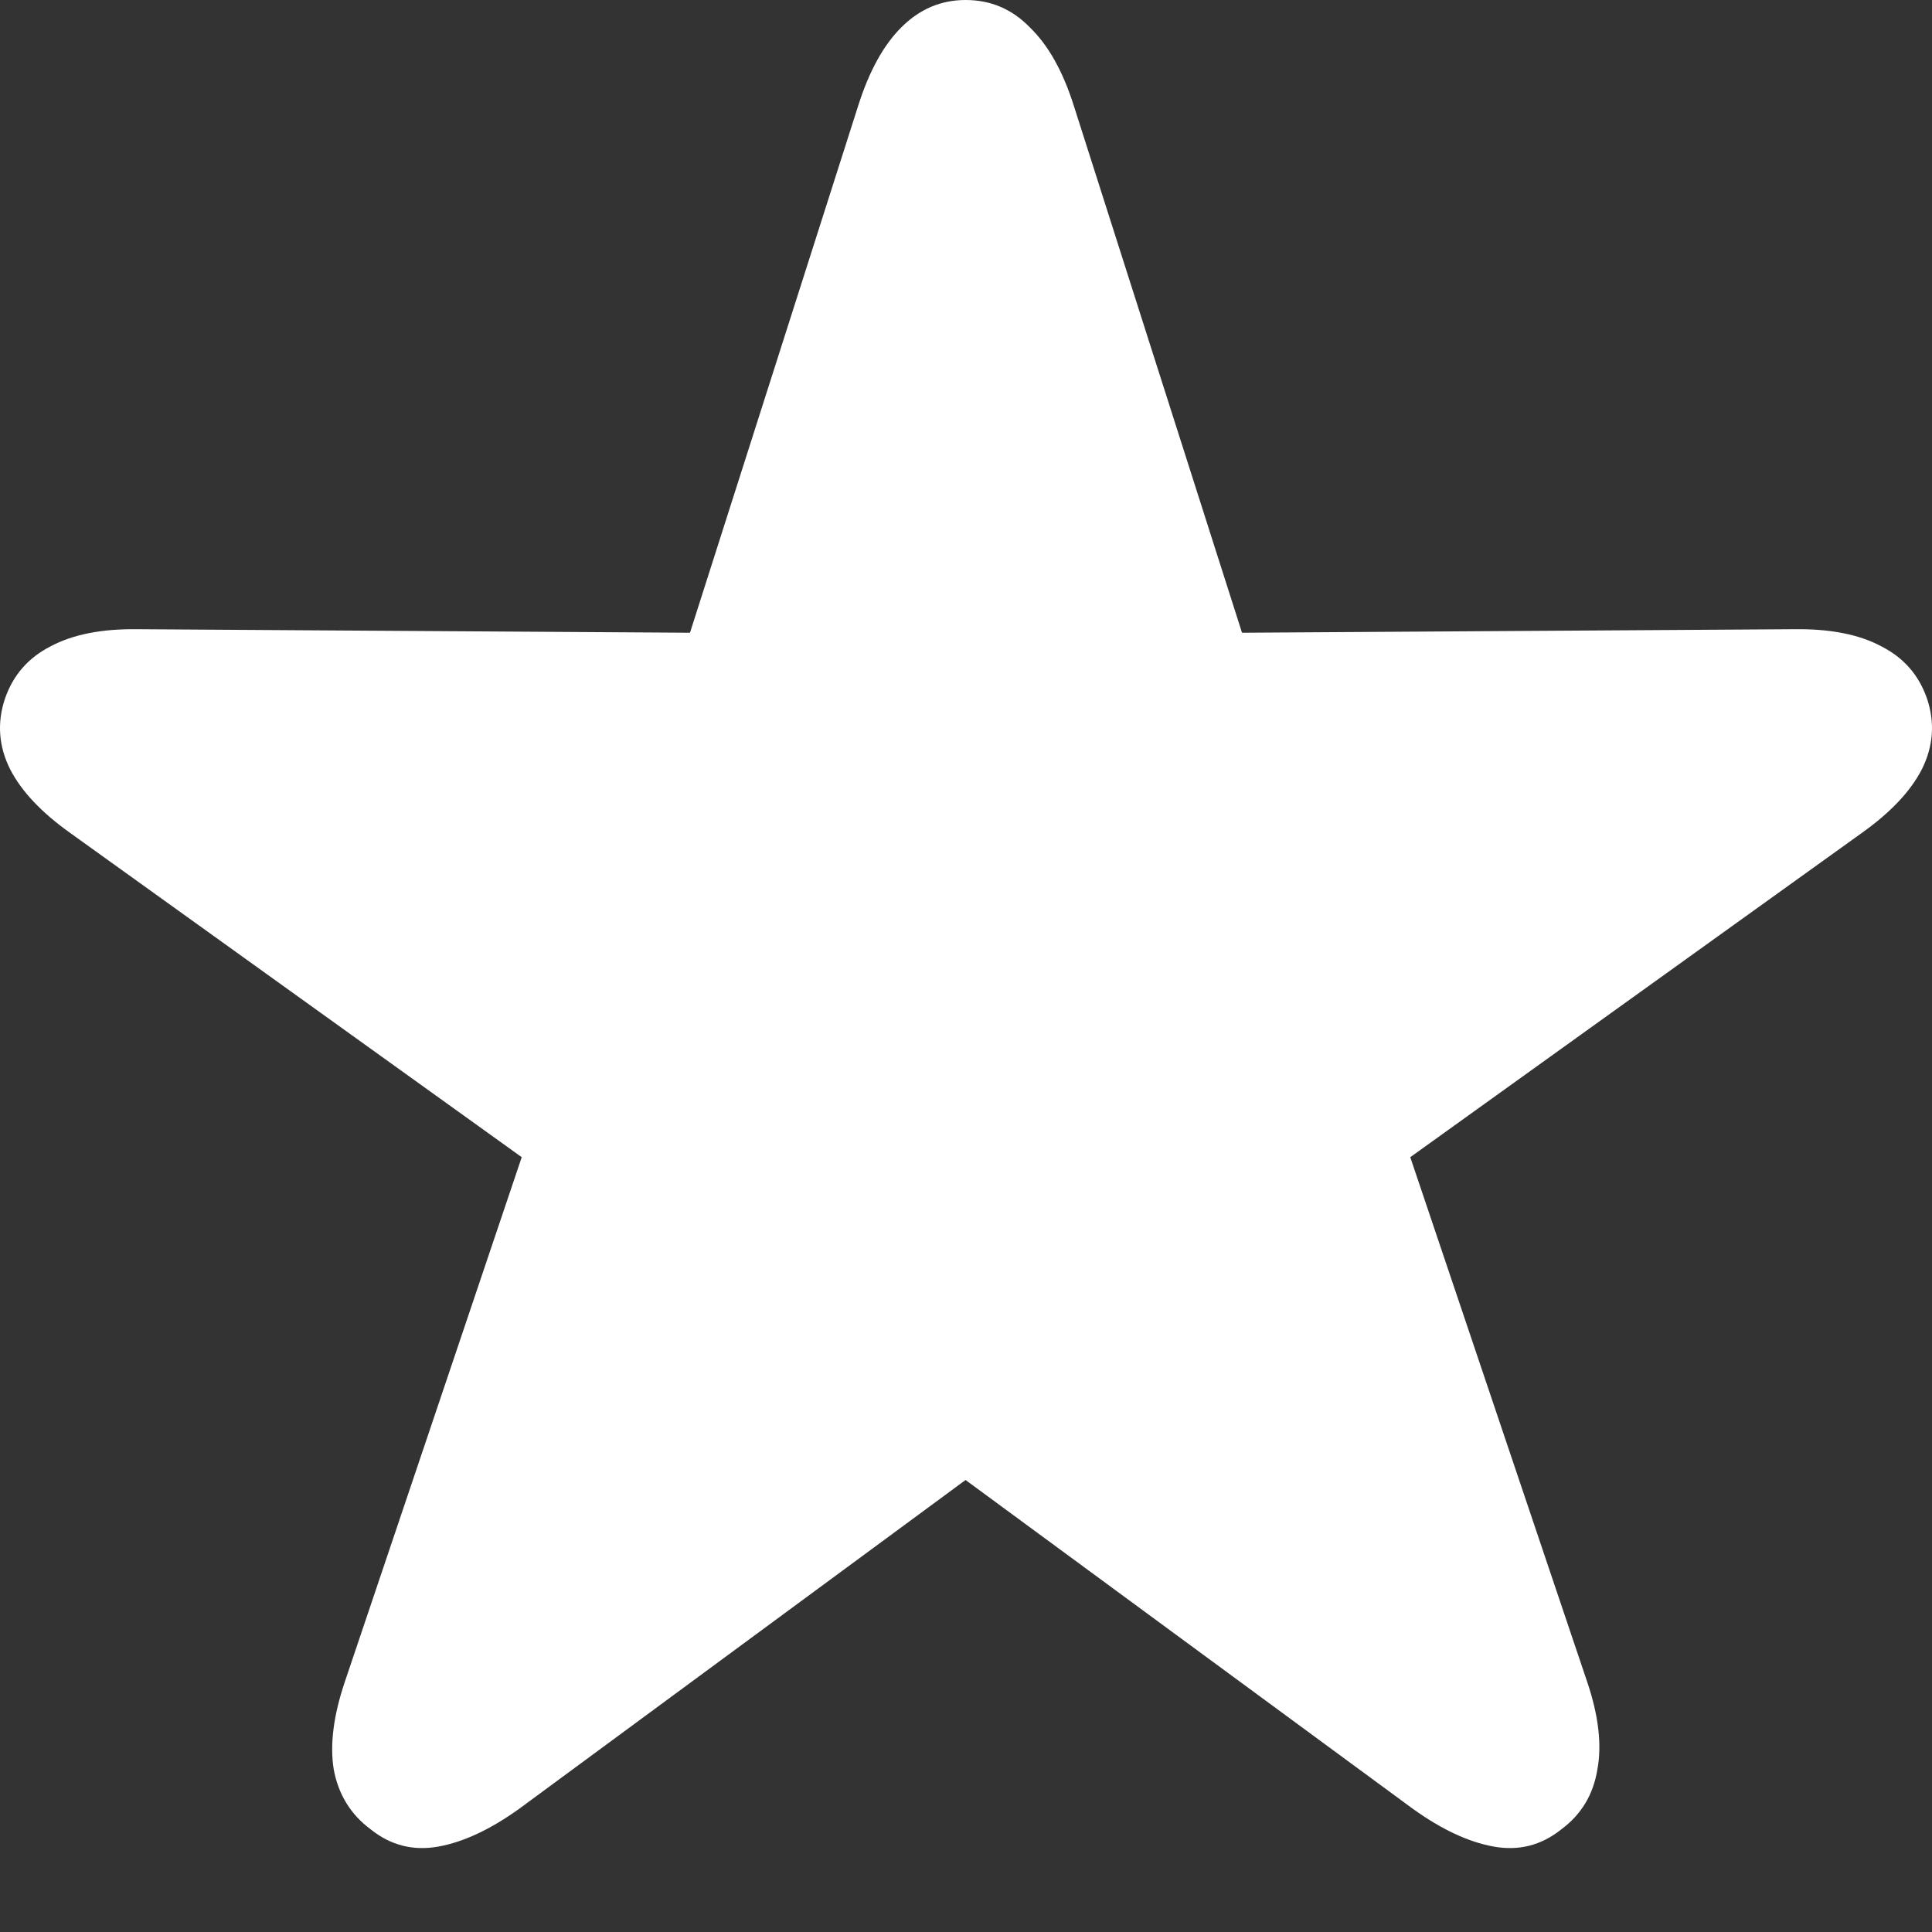 <svg width="22" height="22" viewBox="0 0 22 22" fill="none" xmlns="http://www.w3.org/2000/svg">
<rect x="0" y="0" width="22" height="22" fill="#333333" stroke="none"/>
<path d="M4.221 20.831C3.993 20.662 3.853 20.434 3.8 20.147C3.755 19.867 3.797 19.535 3.927 19.15L5.941 13.177L0.809 9.492C0.477 9.257 0.245 9.013 0.115 8.759C-0.015 8.498 -0.035 8.231 0.056 7.957C0.148 7.69 0.32 7.491 0.574 7.361C0.829 7.224 1.161 7.159 1.572 7.165L7.857 7.205L9.773 1.202C9.897 0.811 10.06 0.515 10.262 0.313C10.47 0.104 10.715 0 10.995 0C11.282 0 11.526 0.104 11.728 0.313C11.937 0.515 12.103 0.811 12.227 1.202L14.143 7.205L20.428 7.165C20.839 7.159 21.171 7.224 21.425 7.361C21.68 7.491 21.852 7.69 21.944 7.957C22.035 8.231 22.015 8.498 21.885 8.759C21.755 9.013 21.523 9.257 21.191 9.492L16.059 13.177L18.073 19.15C18.203 19.535 18.242 19.867 18.19 20.147C18.144 20.434 18.007 20.662 17.779 20.831C17.551 21.014 17.294 21.079 17.007 21.027C16.72 20.975 16.414 20.831 16.088 20.597L10.995 16.853L5.912 20.597C5.586 20.831 5.28 20.975 4.993 21.027C4.706 21.079 4.449 21.014 4.221 20.831Z" fill="white"/>
</svg>
